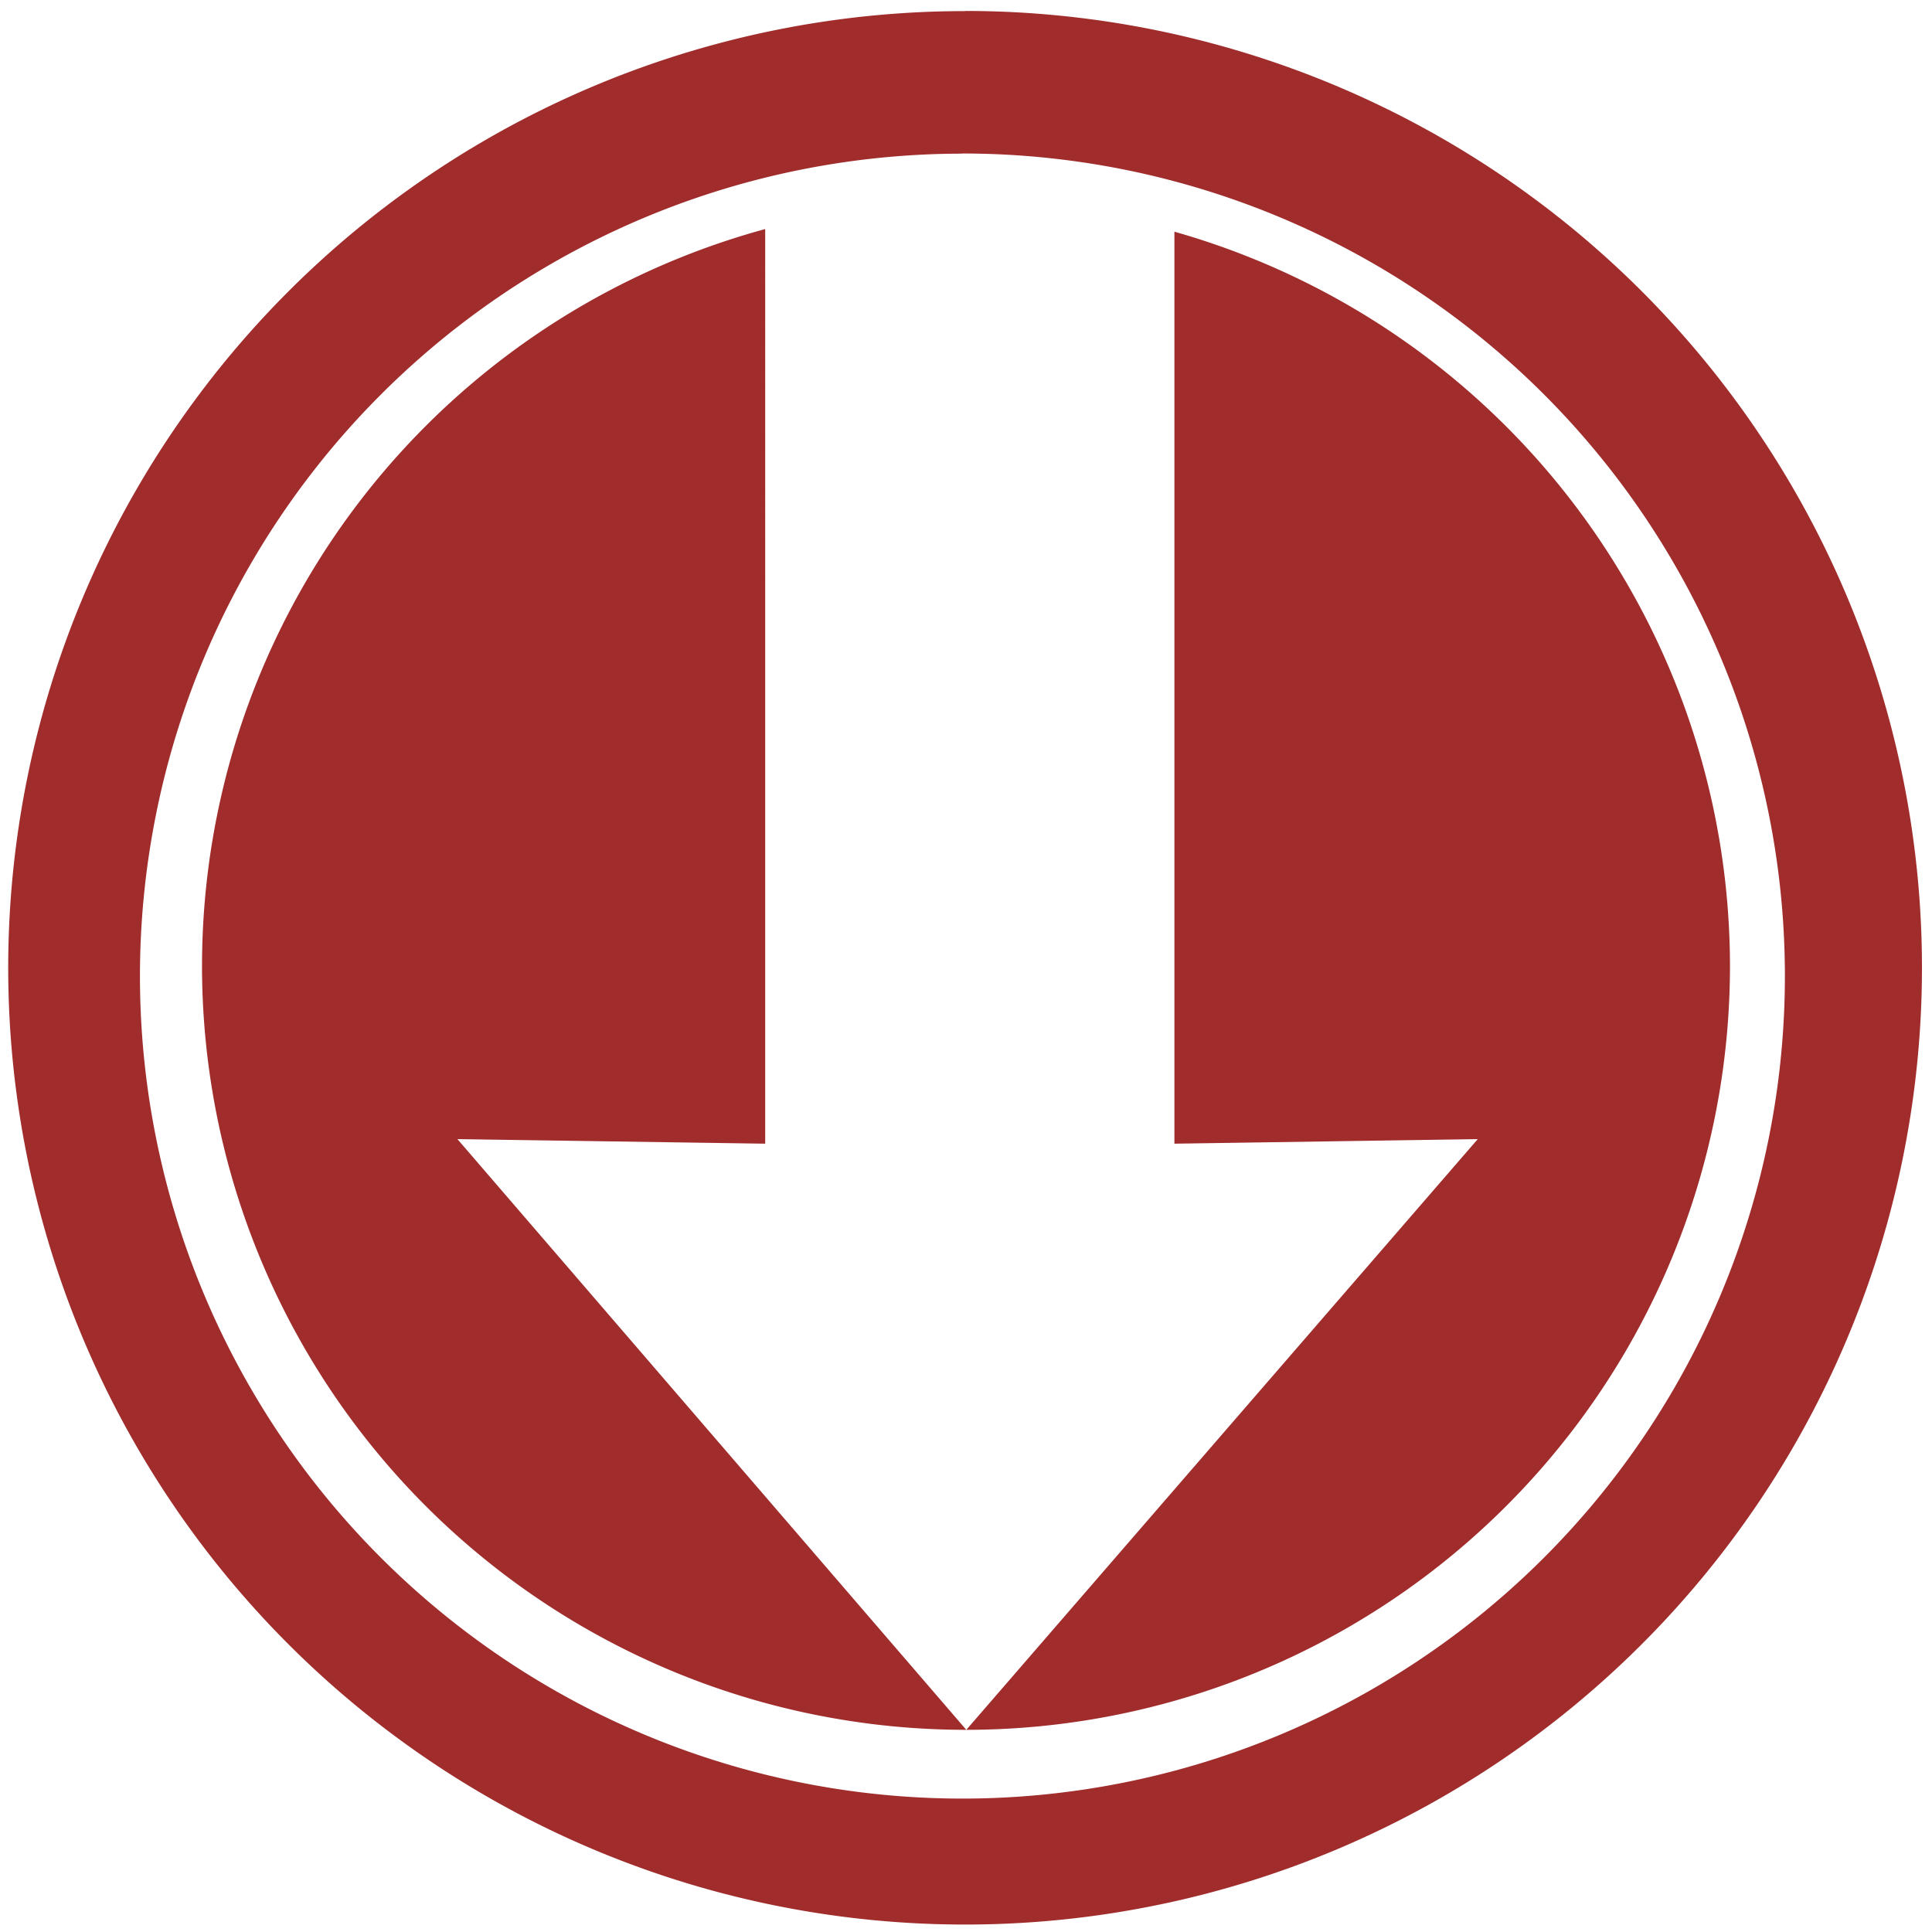 <svg xmlns="http://www.w3.org/2000/svg" width="48" height="48" viewBox="0 0 12.7 12.7"><path fill="#a02c2c" d="M6.344.073a6.29 6.29 0 0 0-6.29 6.29 6.29 6.29 0 0 0 6.29 6.288 6.29 6.29 0 0 0 6.29-6.289 6.29 6.29 0 0 0-6.29-6.29zm-.018.936a5.407 5.407 0 0 1 5.407 5.407 5.407 5.407 0 0 1-5.407 5.407A5.407 5.407 0 0 1 .92 6.416 5.407 5.407 0 0 1 6.326 1.01zm-1.297.497A5.022 5.022 0 0 0 1.328 6.35a5.022 5.022 0 0 0 5.023 5.021 5.022 5.022 0 0 0 5.021-5.021A5.022 5.022 0 0 0 7.72 1.523v5.995l1.994-.03-3.362 3.883-3.345-3.883 2.023.03V1.506z"/></svg>